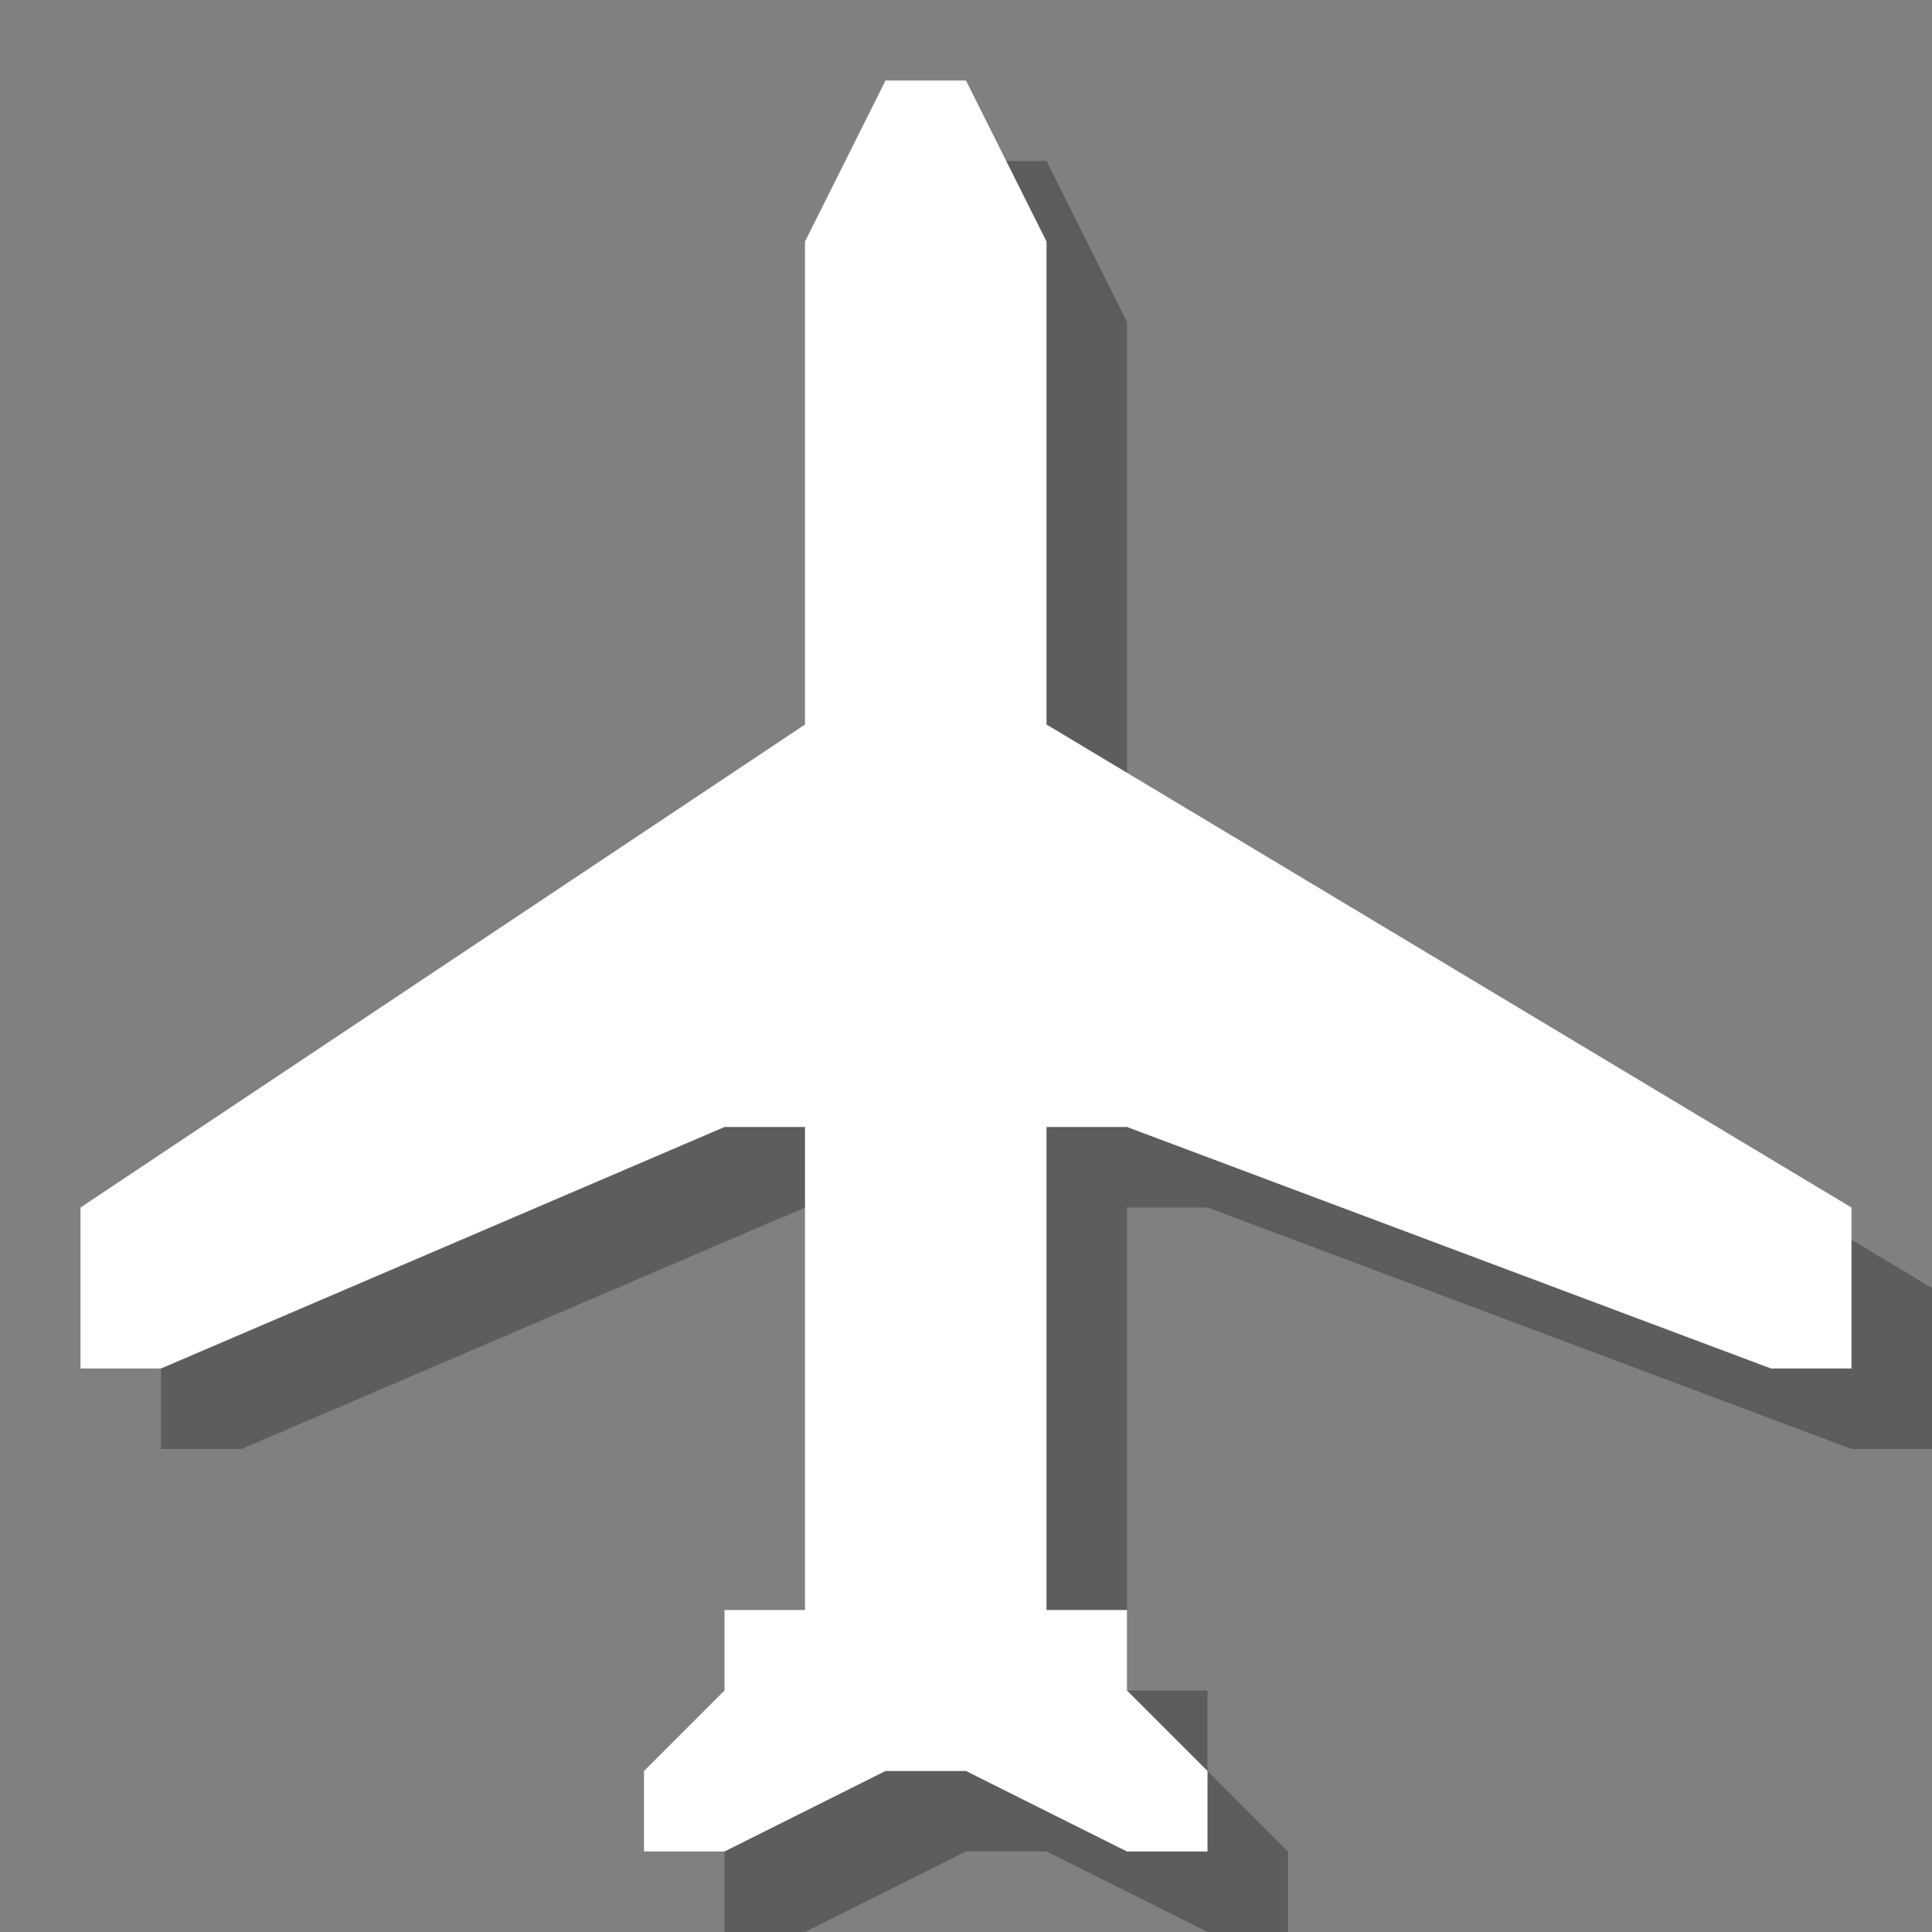 <?xml version="1.0" encoding="UTF-8" standalone="no"?>
<svg width="24px" height="24px" viewBox="0 0 24 24" version="1.1" xmlns="http://www.w3.org/2000/svg" xmlns:xlink="http://www.w3.org/1999/xlink" xmlns:sketch="http://www.bohemiancoding.com/sketch/ns">
    <rect x="0" y="0" width="24" height="24" fill="#808080" stroke="none"/>
    <!-- Generator: Sketch 3.2.2 (9983) - http://www.bohemiancoding.com/sketch -->
    <title>airport-white-s2-24</title>
    <desc>Created with Sketch.</desc>
    <defs></defs>
    <g id="Page-1" stroke="none" stroke-width="1" fill="none" fill-rule="evenodd" sketch:type="MSPage">
        <path d="M11,4 L12,2 L13,2 L14,4 L14,10 L24,16 L24,18 L23,18 L15,15 L14,15 L14,21 L15,21 L15,22 L16,23 L16,24 L15,24 L13,23 L12,23 L10,24 L9,24 L9,23 L10,22 L10,21 L11,21 L11,15 L10,15 L3,18 L2,18 L2,16 L11,10 L11,4" id="Fill-73" opacity="0.3" fill="#0A0B09" sketch:type="MSShapeGroup"></path>
        <path d="M10,3 L11,1 L12,1 L13,3 L13,9 L23,15 L23,17 L22,17 L14,14 L13,14 L13,20 L14,20 L14,21 L15,22 L15,23 L14,23 L12,22 L11,22 L9,23 L8,23 L8,22 L9,21 L9,20 L10,20 L10,14 L9,14 L2,17 L1,17 L1,15 L10,9 L10,3" id="Fill-70" fill="#FFFFFF" sketch:type="MSShapeGroup"></path>
    </g>
</svg>